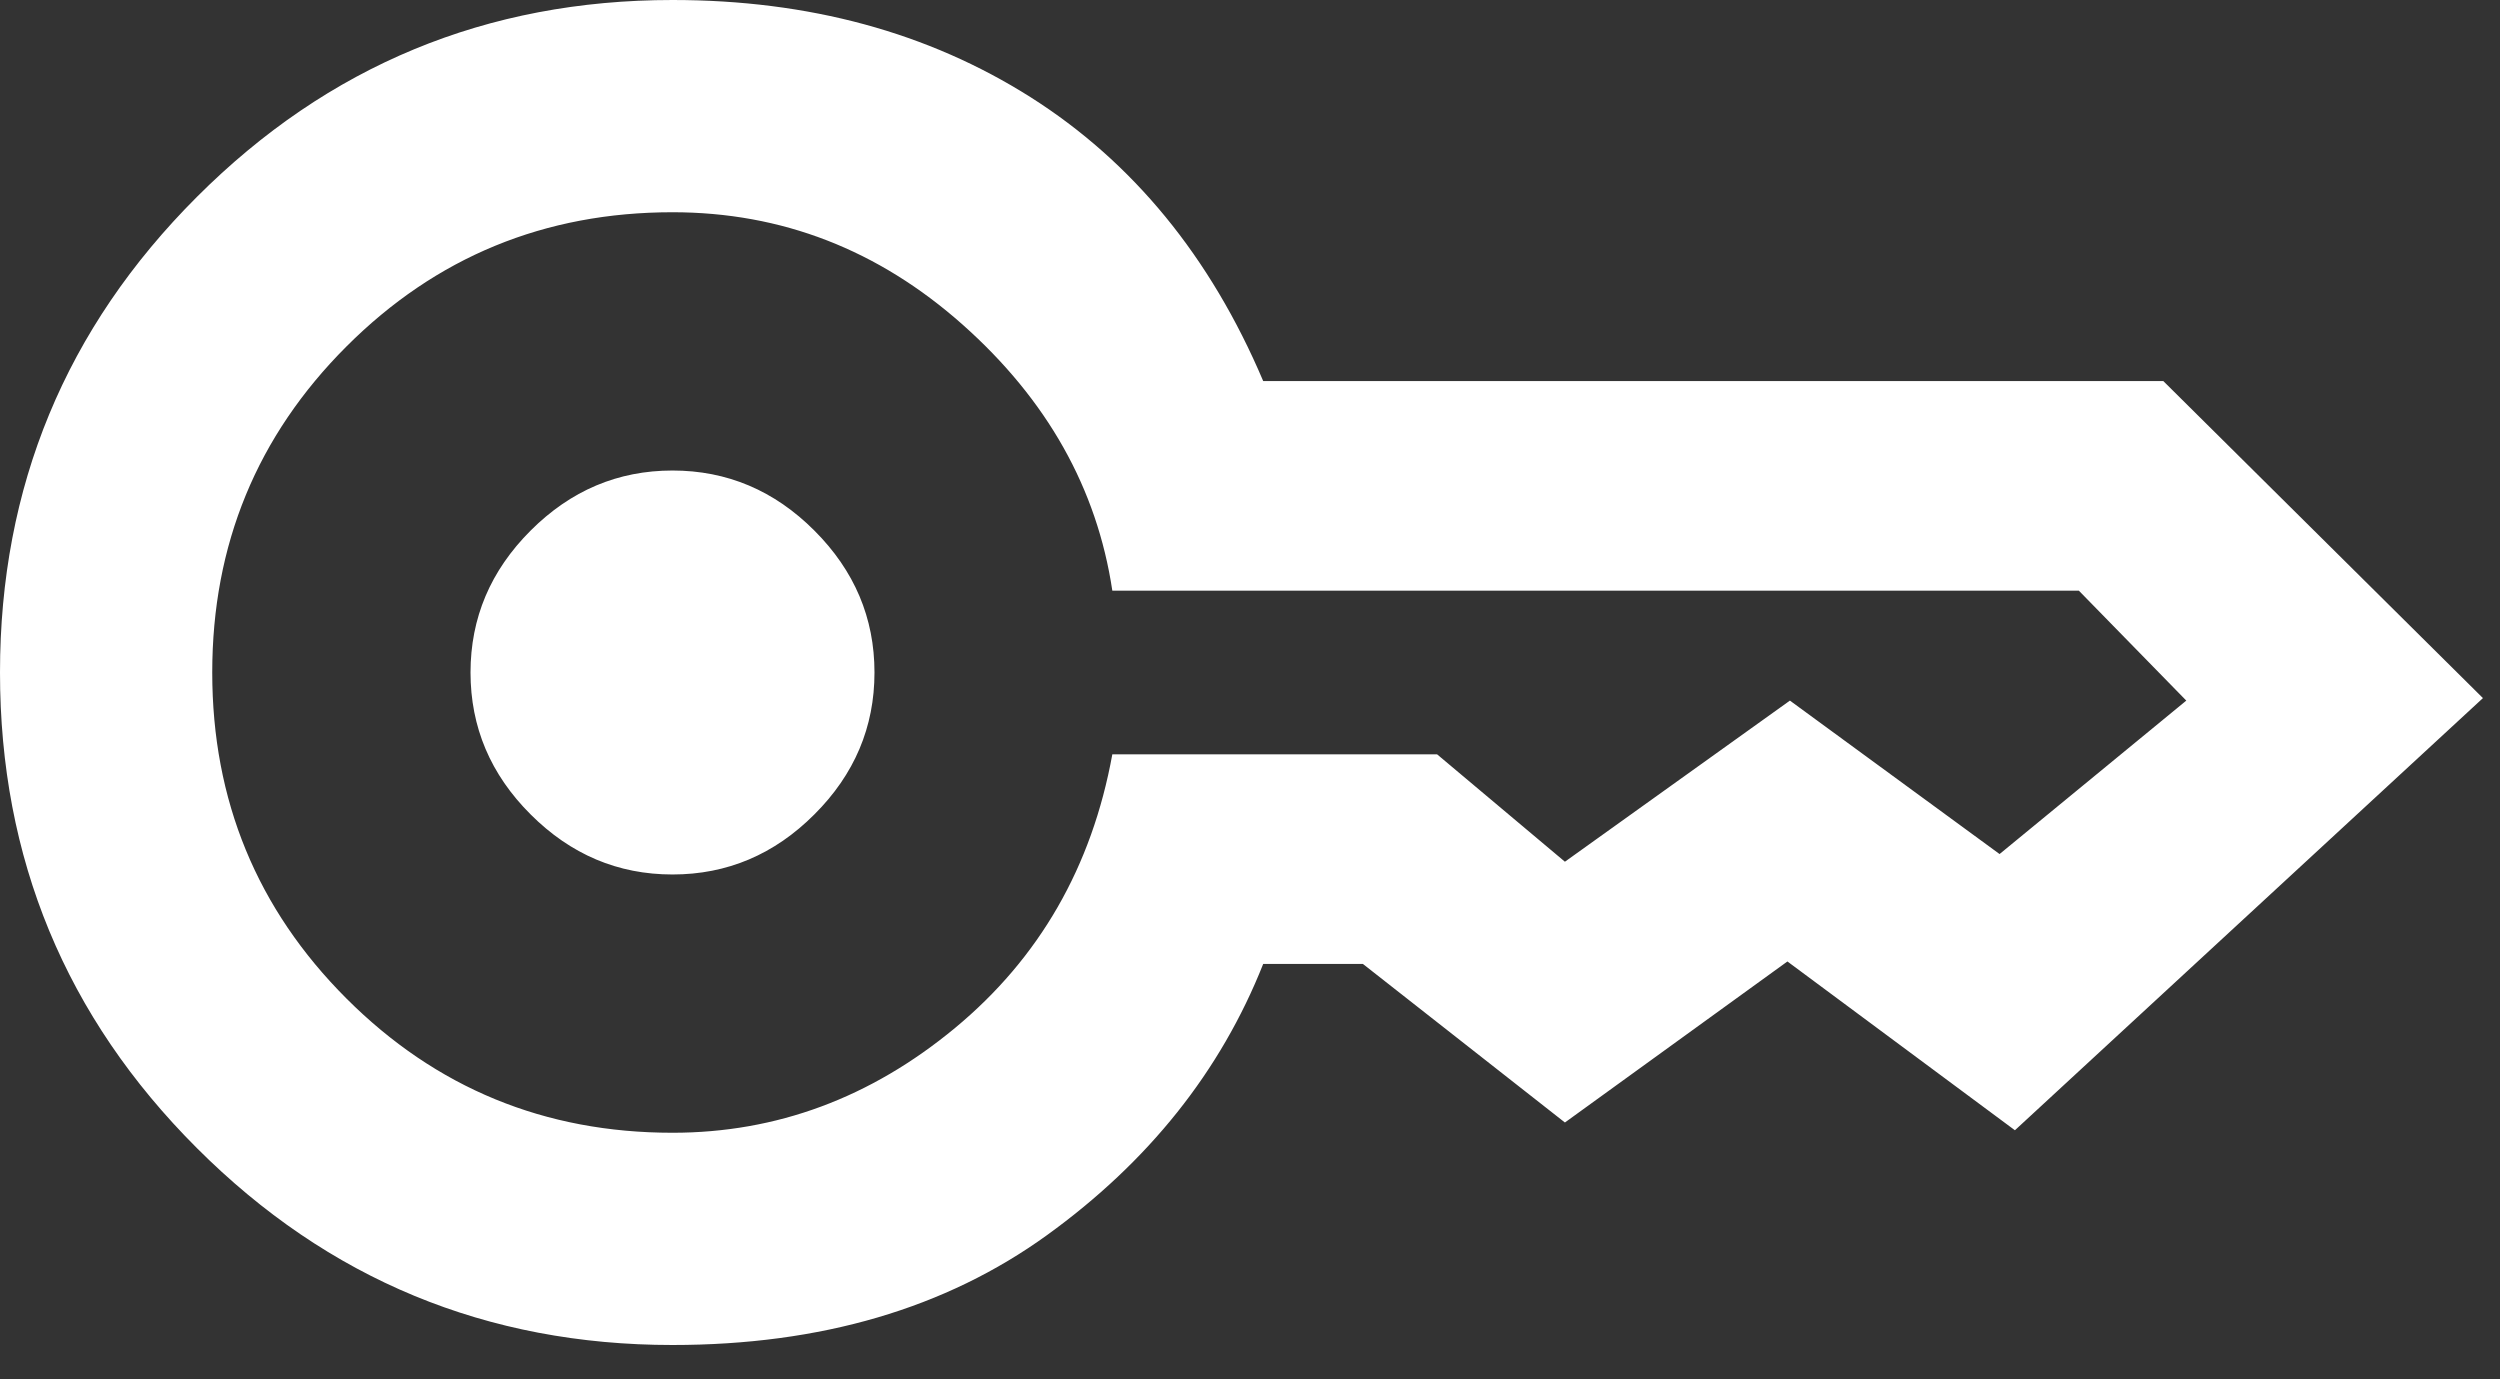 <svg width="29" height="16" viewBox="0 0 29 16" fill="none" xmlns="http://www.w3.org/2000/svg">
<rect x="0" y="0" width="29" height="16" fill="#333333" stroke="none"/>
<path d="M7.801 10.144C7.168 10.144 6.62 9.912 6.155 9.447C5.69 8.983 5.458 8.434 5.458 7.801C5.458 7.168 5.69 6.62 6.155 6.155C6.62 5.69 7.168 5.458 7.801 5.458C8.434 5.458 8.983 5.69 9.447 6.155C9.912 6.62 10.144 7.168 10.144 7.801C10.144 8.434 9.912 8.983 9.447 9.447C8.983 9.912 8.434 10.144 7.801 10.144ZM7.801 15.602C5.646 15.602 3.807 14.841 2.284 13.318C0.761 11.796 0 9.956 0 7.801C0 5.646 0.761 3.807 2.284 2.284C3.807 0.761 5.646 0 7.801 0C9.383 0 10.767 0.376 11.954 1.127C13.14 1.879 14.04 2.976 14.653 4.42H25.094L28.802 8.098L23.373 13.111L20.734 11.153L18.153 13.021L15.81 11.182H14.653C14.159 12.428 13.323 13.476 12.146 14.327C10.97 15.177 9.521 15.602 7.801 15.602ZM7.801 13.14C9.007 13.14 10.1 12.735 11.079 11.924C12.057 11.113 12.666 10.055 12.903 8.75H16.67L18.153 9.996L20.763 8.127L23.195 9.907L25.361 8.127L24.115 6.852H12.903C12.725 5.665 12.146 4.637 11.168 3.767C10.189 2.897 9.067 2.462 7.801 2.462C6.318 2.462 5.057 2.981 4.019 4.019C2.981 5.057 2.462 6.318 2.462 7.801C2.462 9.284 2.981 10.545 4.019 11.583C5.057 12.621 6.318 13.14 7.801 13.14Z" fill="white"/>
</svg>
